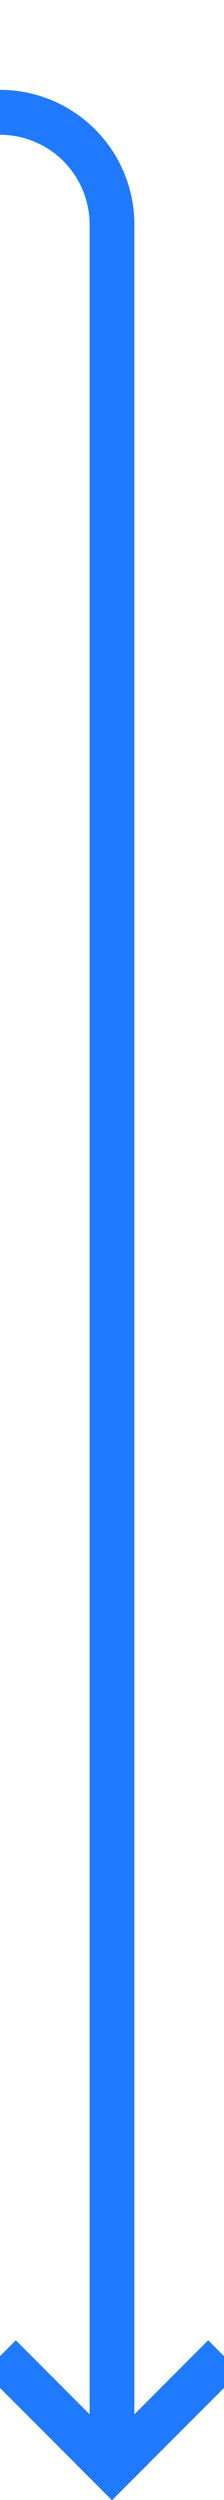 ﻿<?xml version="1.0" encoding="utf-8"?>
<svg version="1.1" xmlns:xlink="http://www.w3.org/1999/xlink" width="10px" height="111.286px" preserveAspectRatio="xMidYMin meet" viewBox="1621 40.714  8 111.286" xmlns="http://www.w3.org/2000/svg">
  <path d="M 1394 323  L 1394 50.714  A 5 5 0 0 1 1399 45.714 L 1620 45.714  A 5 5 0 0 1 1625 50.714 L 1625 150  " stroke-width="2" stroke="#1f7aff" fill="none" />
  <path d="M 1629.293 144.893  L 1625 149.186  L 1620.707 144.893  L 1619.293 146.307  L 1624.293 151.307  L 1625 152.014  L 1625.707 151.307  L 1630.707 146.307  L 1629.293 144.893  Z " fill-rule="nonzero" fill="#1f7aff" stroke="none" />
</svg>